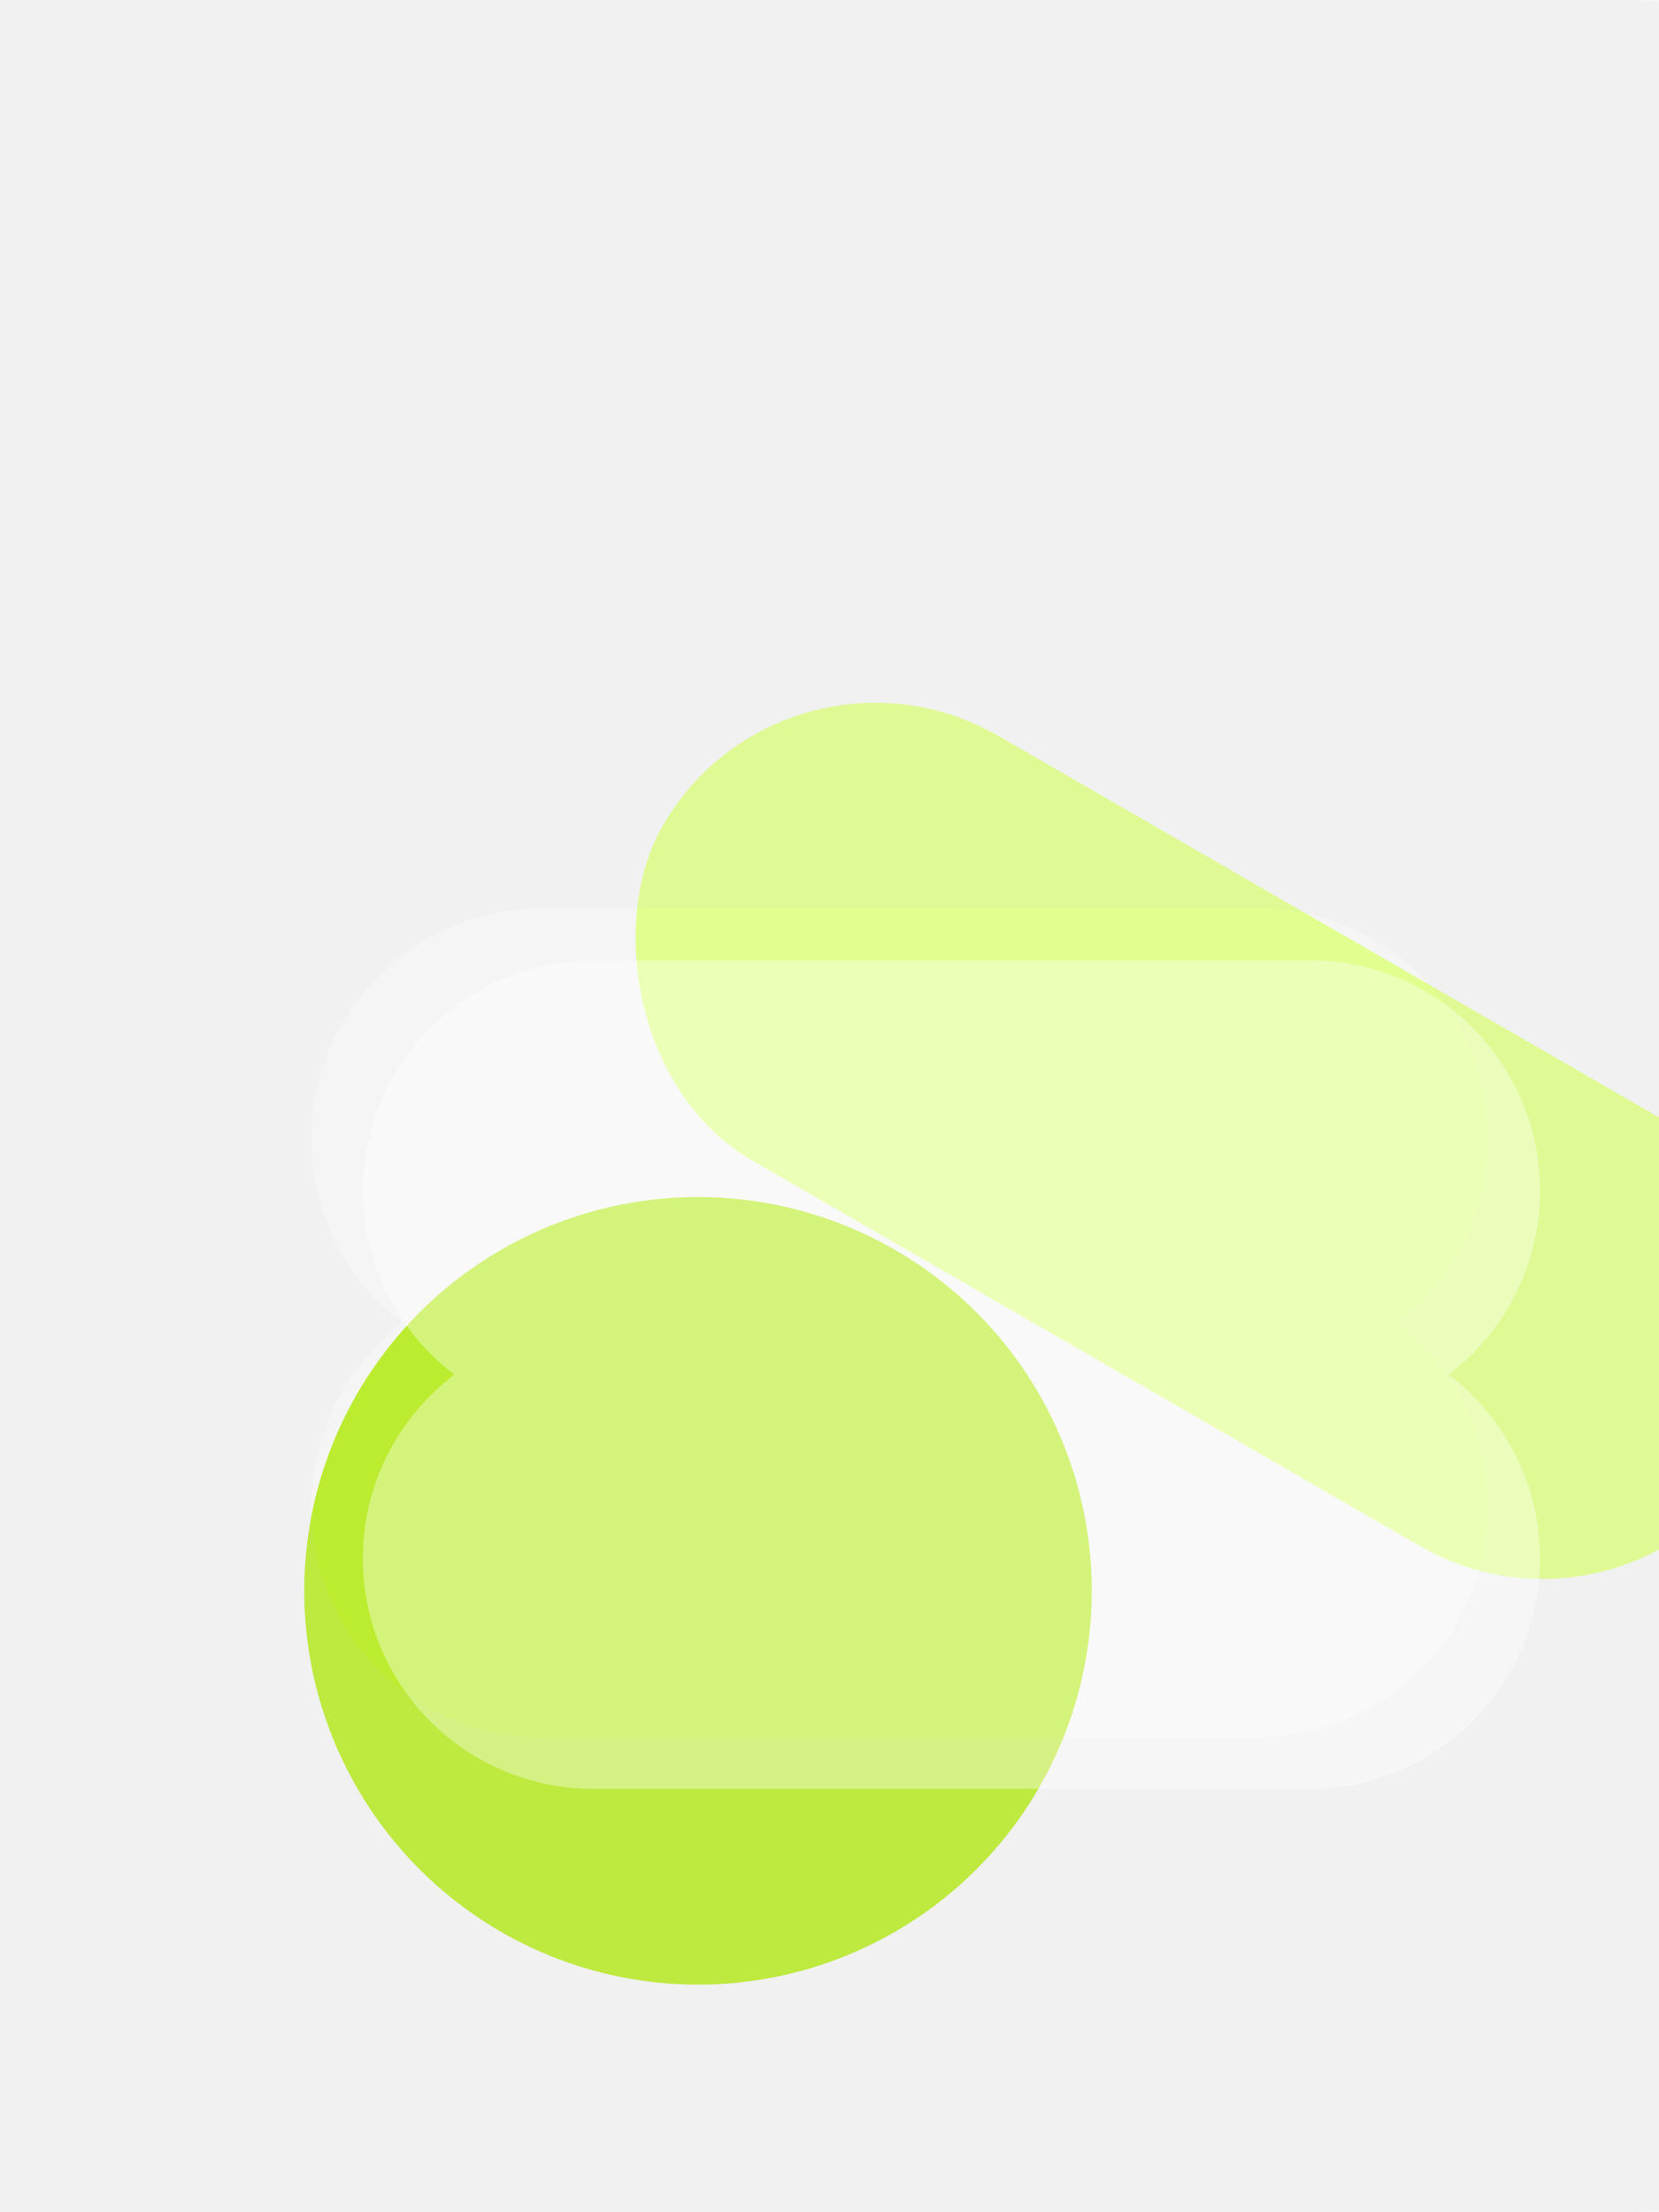 <svg width="360" height="480" viewBox="0 0 360 480" fill="none" xmlns="http://www.w3.org/2000/svg">
<g clip-path="url(#clip0_26_1300)">
<rect width="360" height="480" fill="#F5F5F5"/>
<rect x="170.45" y="133" width="273.699" height="106.502" rx="53.251" transform="rotate(30 170.45 133)" fill="#E1FF8F"/>
<circle cx="151.467" cy="345.175" r="85.444" transform="rotate(35.322 151.467 345.175)" fill="#BCEC30"/>
<g filter="url(#filter0_b_26_1300)">
<path fill-rule="evenodd" clip-rule="evenodd" d="M-146 0C-162.569 0 -176 13.431 -176 30V450C-176 466.569 -162.569 480 -146 480H354C370.569 480 384 466.569 384 450V30C384 13.431 370.569 0 354 0H-146ZM67.523 247.126C67.523 219.514 89.907 197.13 117.52 197.13H272.966C300.578 197.13 322.962 219.514 322.962 247.126C322.962 263.424 315.164 277.9 303.096 287.027C315.164 296.154 322.962 310.63 322.962 326.928C322.962 354.54 300.578 376.924 272.966 376.924H117.52C89.907 376.924 67.523 354.54 67.523 326.928C67.523 310.63 75.321 296.154 87.389 287.027C75.321 277.9 67.523 263.424 67.523 247.126Z" fill="#CDCDCD" fill-opacity="0.1"/>
</g>
<g style="mix-blend-mode:multiply" opacity="0.36" filter="url(#filter1_i_26_1300)">
<path fill-rule="evenodd" clip-rule="evenodd" d="M117.52 197.13C89.907 197.13 67.523 219.514 67.523 247.126C67.523 263.424 75.321 277.9 87.389 287.027C75.321 296.154 67.523 310.63 67.523 326.928C67.523 354.54 89.907 376.924 117.52 376.924H272.966C300.578 376.924 322.962 354.54 322.962 326.928C322.962 310.63 315.164 296.154 303.096 287.027C315.164 277.9 322.962 263.424 322.962 247.126C322.962 219.514 300.578 197.13 272.966 197.13H117.52Z" fill="white"/>
</g>
</g>
<defs>
<filter id="filter0_b_26_1300" x="-205.037" y="-29.037" width="618.075" height="538.075" filterUnits="userSpaceOnUse" color-interpolation-filters="sRGB">
<feFlood flood-opacity="0" result="BackgroundImageFix"/>
<feGaussianBlur in="BackgroundImageFix" stdDeviation="14.519"/>
<feComposite in2="SourceAlpha" operator="in" result="effect1_backgroundBlur_26_1300"/>
<feBlend mode="normal" in="SourceGraphic" in2="effect1_backgroundBlur_26_1300" result="shape"/>
</filter>
<filter id="filter1_i_26_1300" x="67.523" y="197.13" width="266.66" height="191.015" filterUnits="userSpaceOnUse" color-interpolation-filters="sRGB">
<feFlood flood-opacity="0" result="BackgroundImageFix"/>
<feBlend mode="normal" in="SourceGraphic" in2="BackgroundImageFix" result="shape"/>
<feColorMatrix in="SourceAlpha" type="matrix" values="0 0 0 0 0 0 0 0 0 0 0 0 0 0 0 0 0 0 127 0" result="hardAlpha"/>
<feOffset dx="11.222" dy="11.222"/>
<feGaussianBlur stdDeviation="6.078"/>
<feComposite in2="hardAlpha" operator="arithmetic" k2="-1" k3="1"/>
<feColorMatrix type="matrix" values="0 0 0 0 0.271 0 0 0 0 0.467 0 0 0 0 0 0 0 0 0.5 0"/>
<feBlend mode="normal" in2="shape" result="effect1_innerShadow_26_1300"/>
</filter>
<clipPath id="clip0_26_1300">
<rect width="360" height="480" fill="white"/>
</clipPath>
</defs>
</svg>
